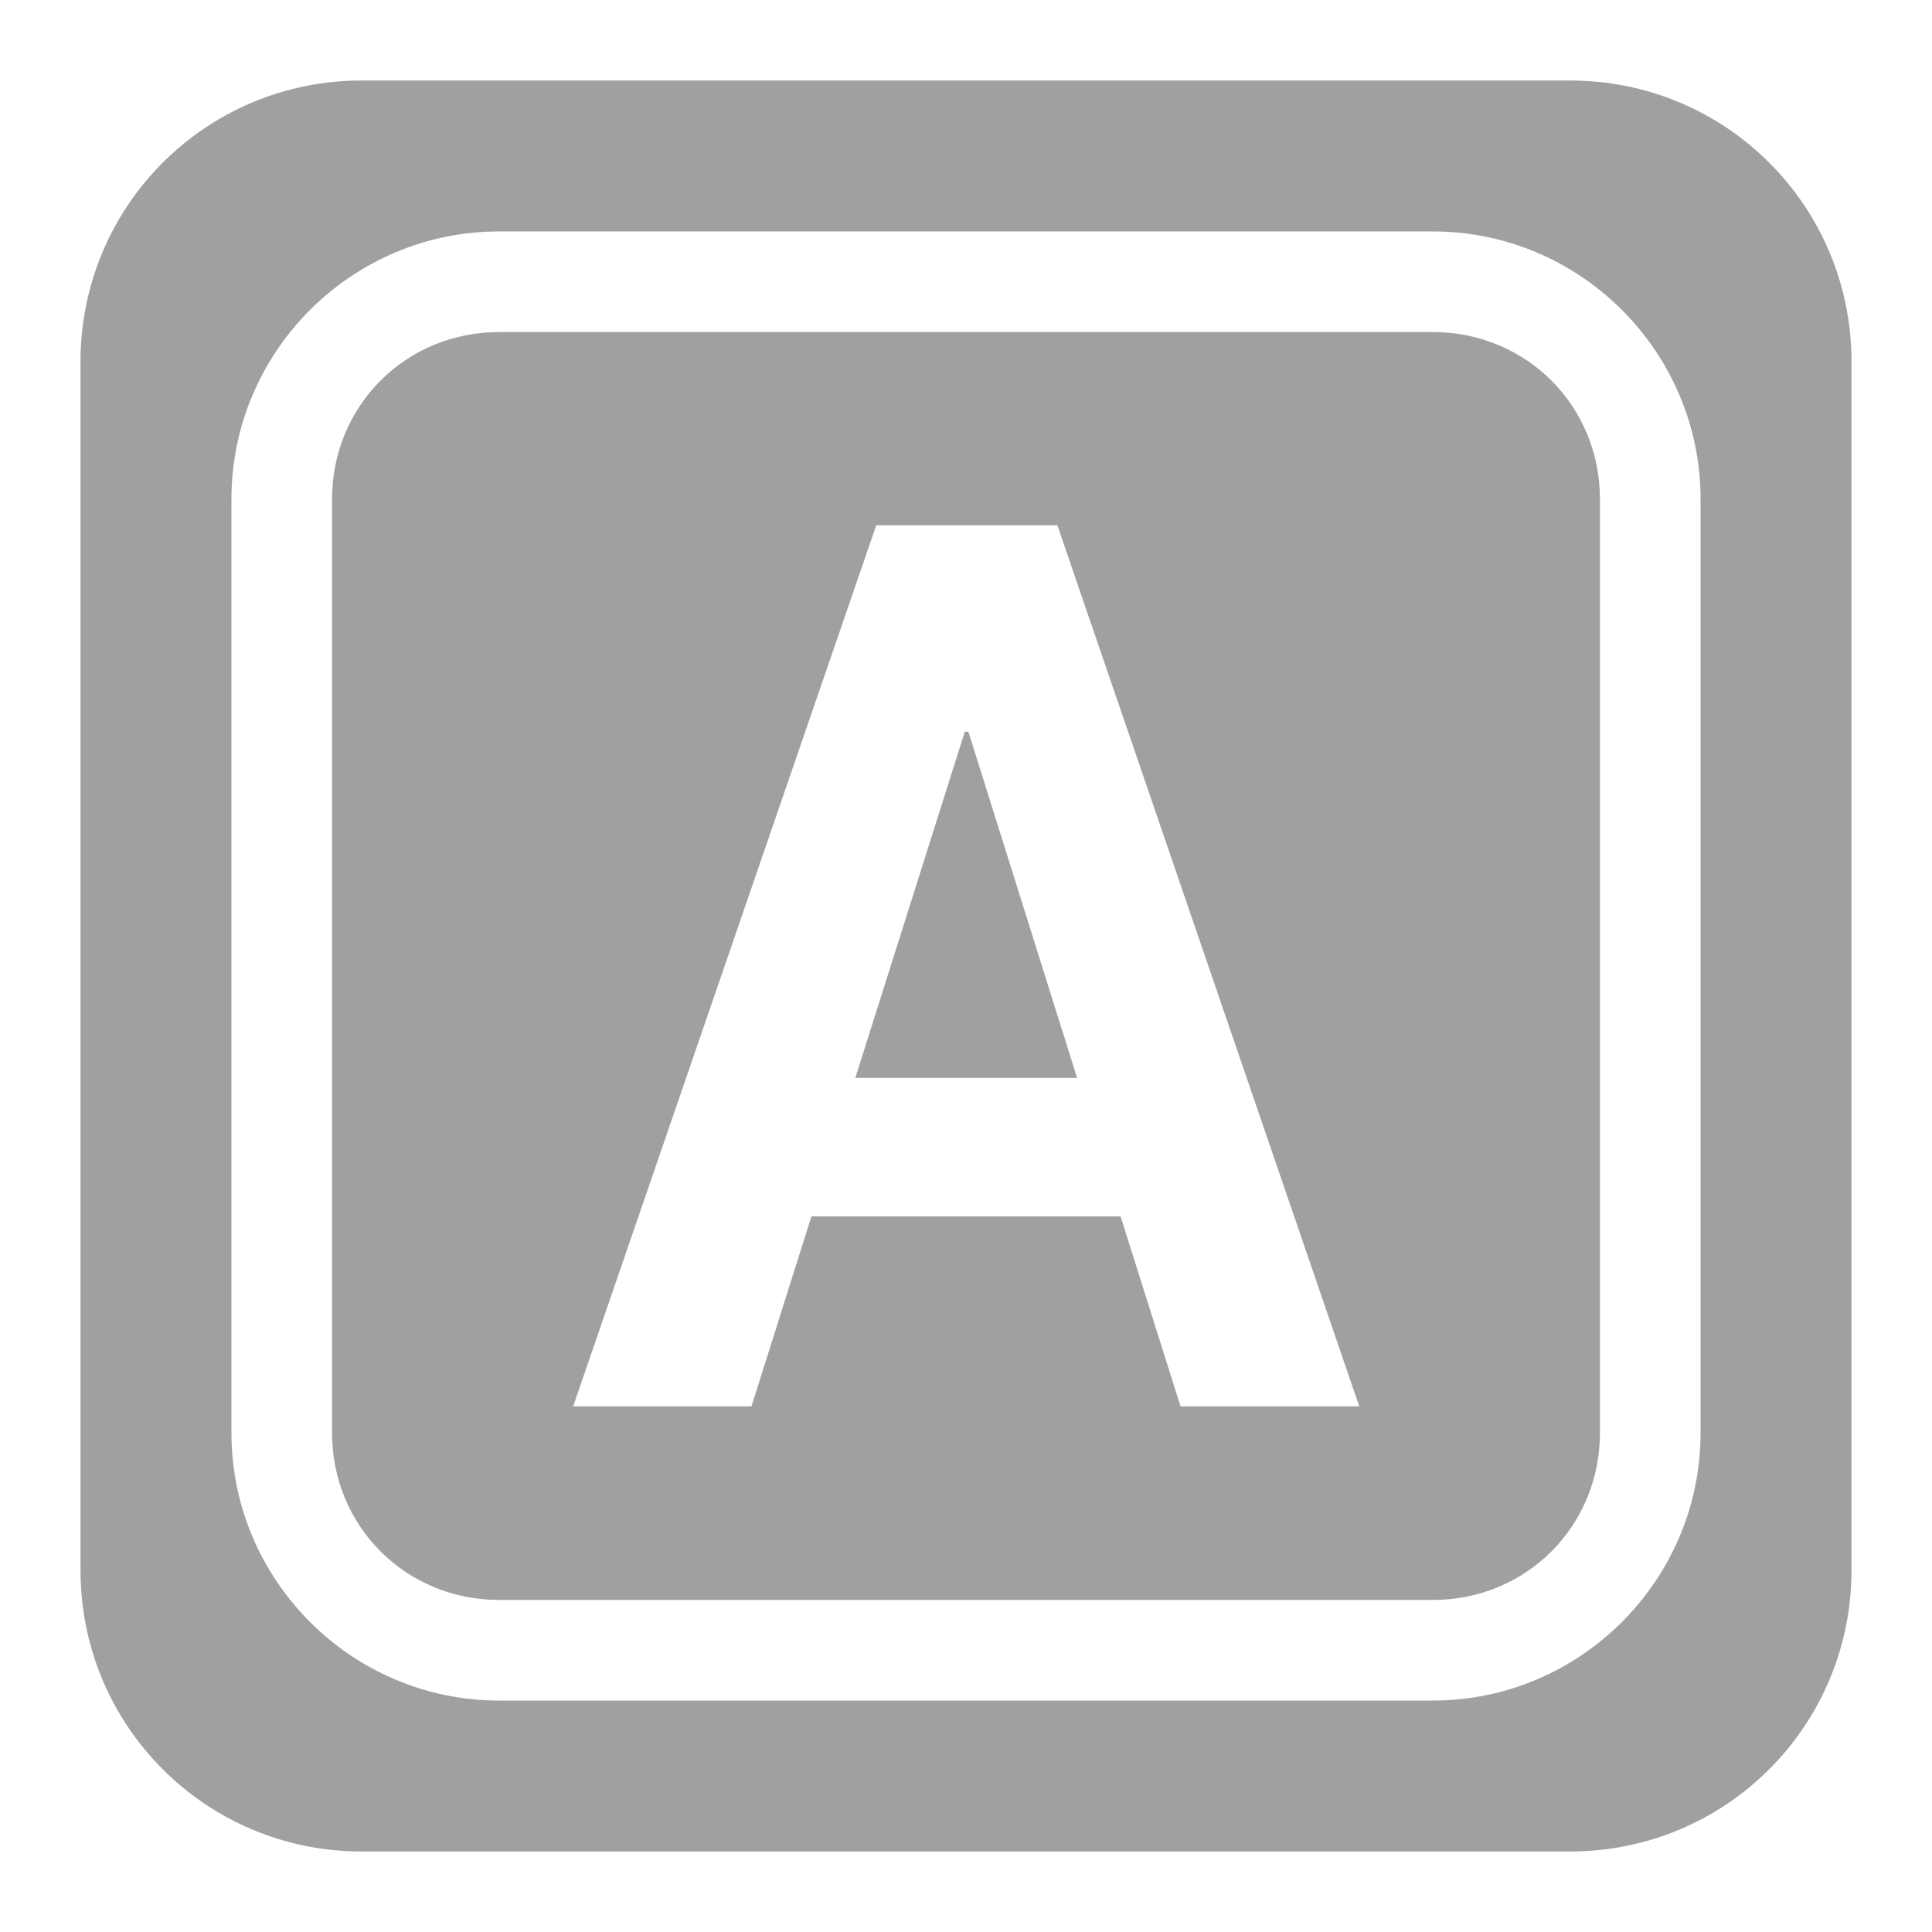 <svg xmlns="http://www.w3.org/2000/svg" xmlns:xlink="http://www.w3.org/1999/xlink" width="48" height="48">
  <defs id="acyl-settings">
    <linearGradient id="acyl-gradient" x1="0%" x2="0%" y1="0%" y2="100%">
      <stop offset="100%" style="stop-color:#A0A0A0;stop-opacity:1"/>
    </linearGradient>
    <g id="acyl-filter">
  </g>
    <g id="acyl-drawing">
      <path id="path-main" d="M 8.988 2 C 5.116 2 2 5.116 2 8.988 L 2 39.01 C 2 42.88 5.116 46 8.988 46 L 39.01 46 C 42.88 46 46 42.88 46 39.01 L 46 8.988 C 46 5.116 42.88 2 39.01 2 L 8.988 2 z M 12.4 5.75 L 35.6 5.75 C 39.26 5.75 42.25 8.738 42.25 12.4 L 42.25 35.6 C 42.25 39.26 39.26 42.25 35.6 42.25 L 12.4 42.25 C 8.738 42.25 5.75 39.26 5.75 35.6 L 5.75 12.4 C 5.75 8.738 8.738 5.75 12.4 5.75 z M 12.4 8.25 C 10.08 8.25 8.25 10.08 8.25 12.4 L 8.25 35.6 C 8.25 37.92 10.08 39.75 12.4 39.75 L 35.6 39.75 C 37.92 39.75 39.75 37.92 39.75 35.6 L 39.75 12.4 C 39.75 10.08 37.92 8.25 35.6 8.25 L 12.4 8.25 z M 21.77 13.05 L 26.27 13.05 L 33.77 34.94 L 29.33 34.94 L 27.84 30.22 L 20.16 30.22 L 18.67 34.94 L 14.24 34.94 L 21.77 13.05 z M 23.97 18.18 L 21.25 26.78 L 26.76 26.78 L 24.06 18.18 L 23.97 18.18 z"/>
    </g>
  </defs>
  <g id="acyl-visual">
    <use id="visible1" style="fill:url(#acyl-gradient)" xlink:href="#acyl-drawing"/>
  </g>
</svg>
